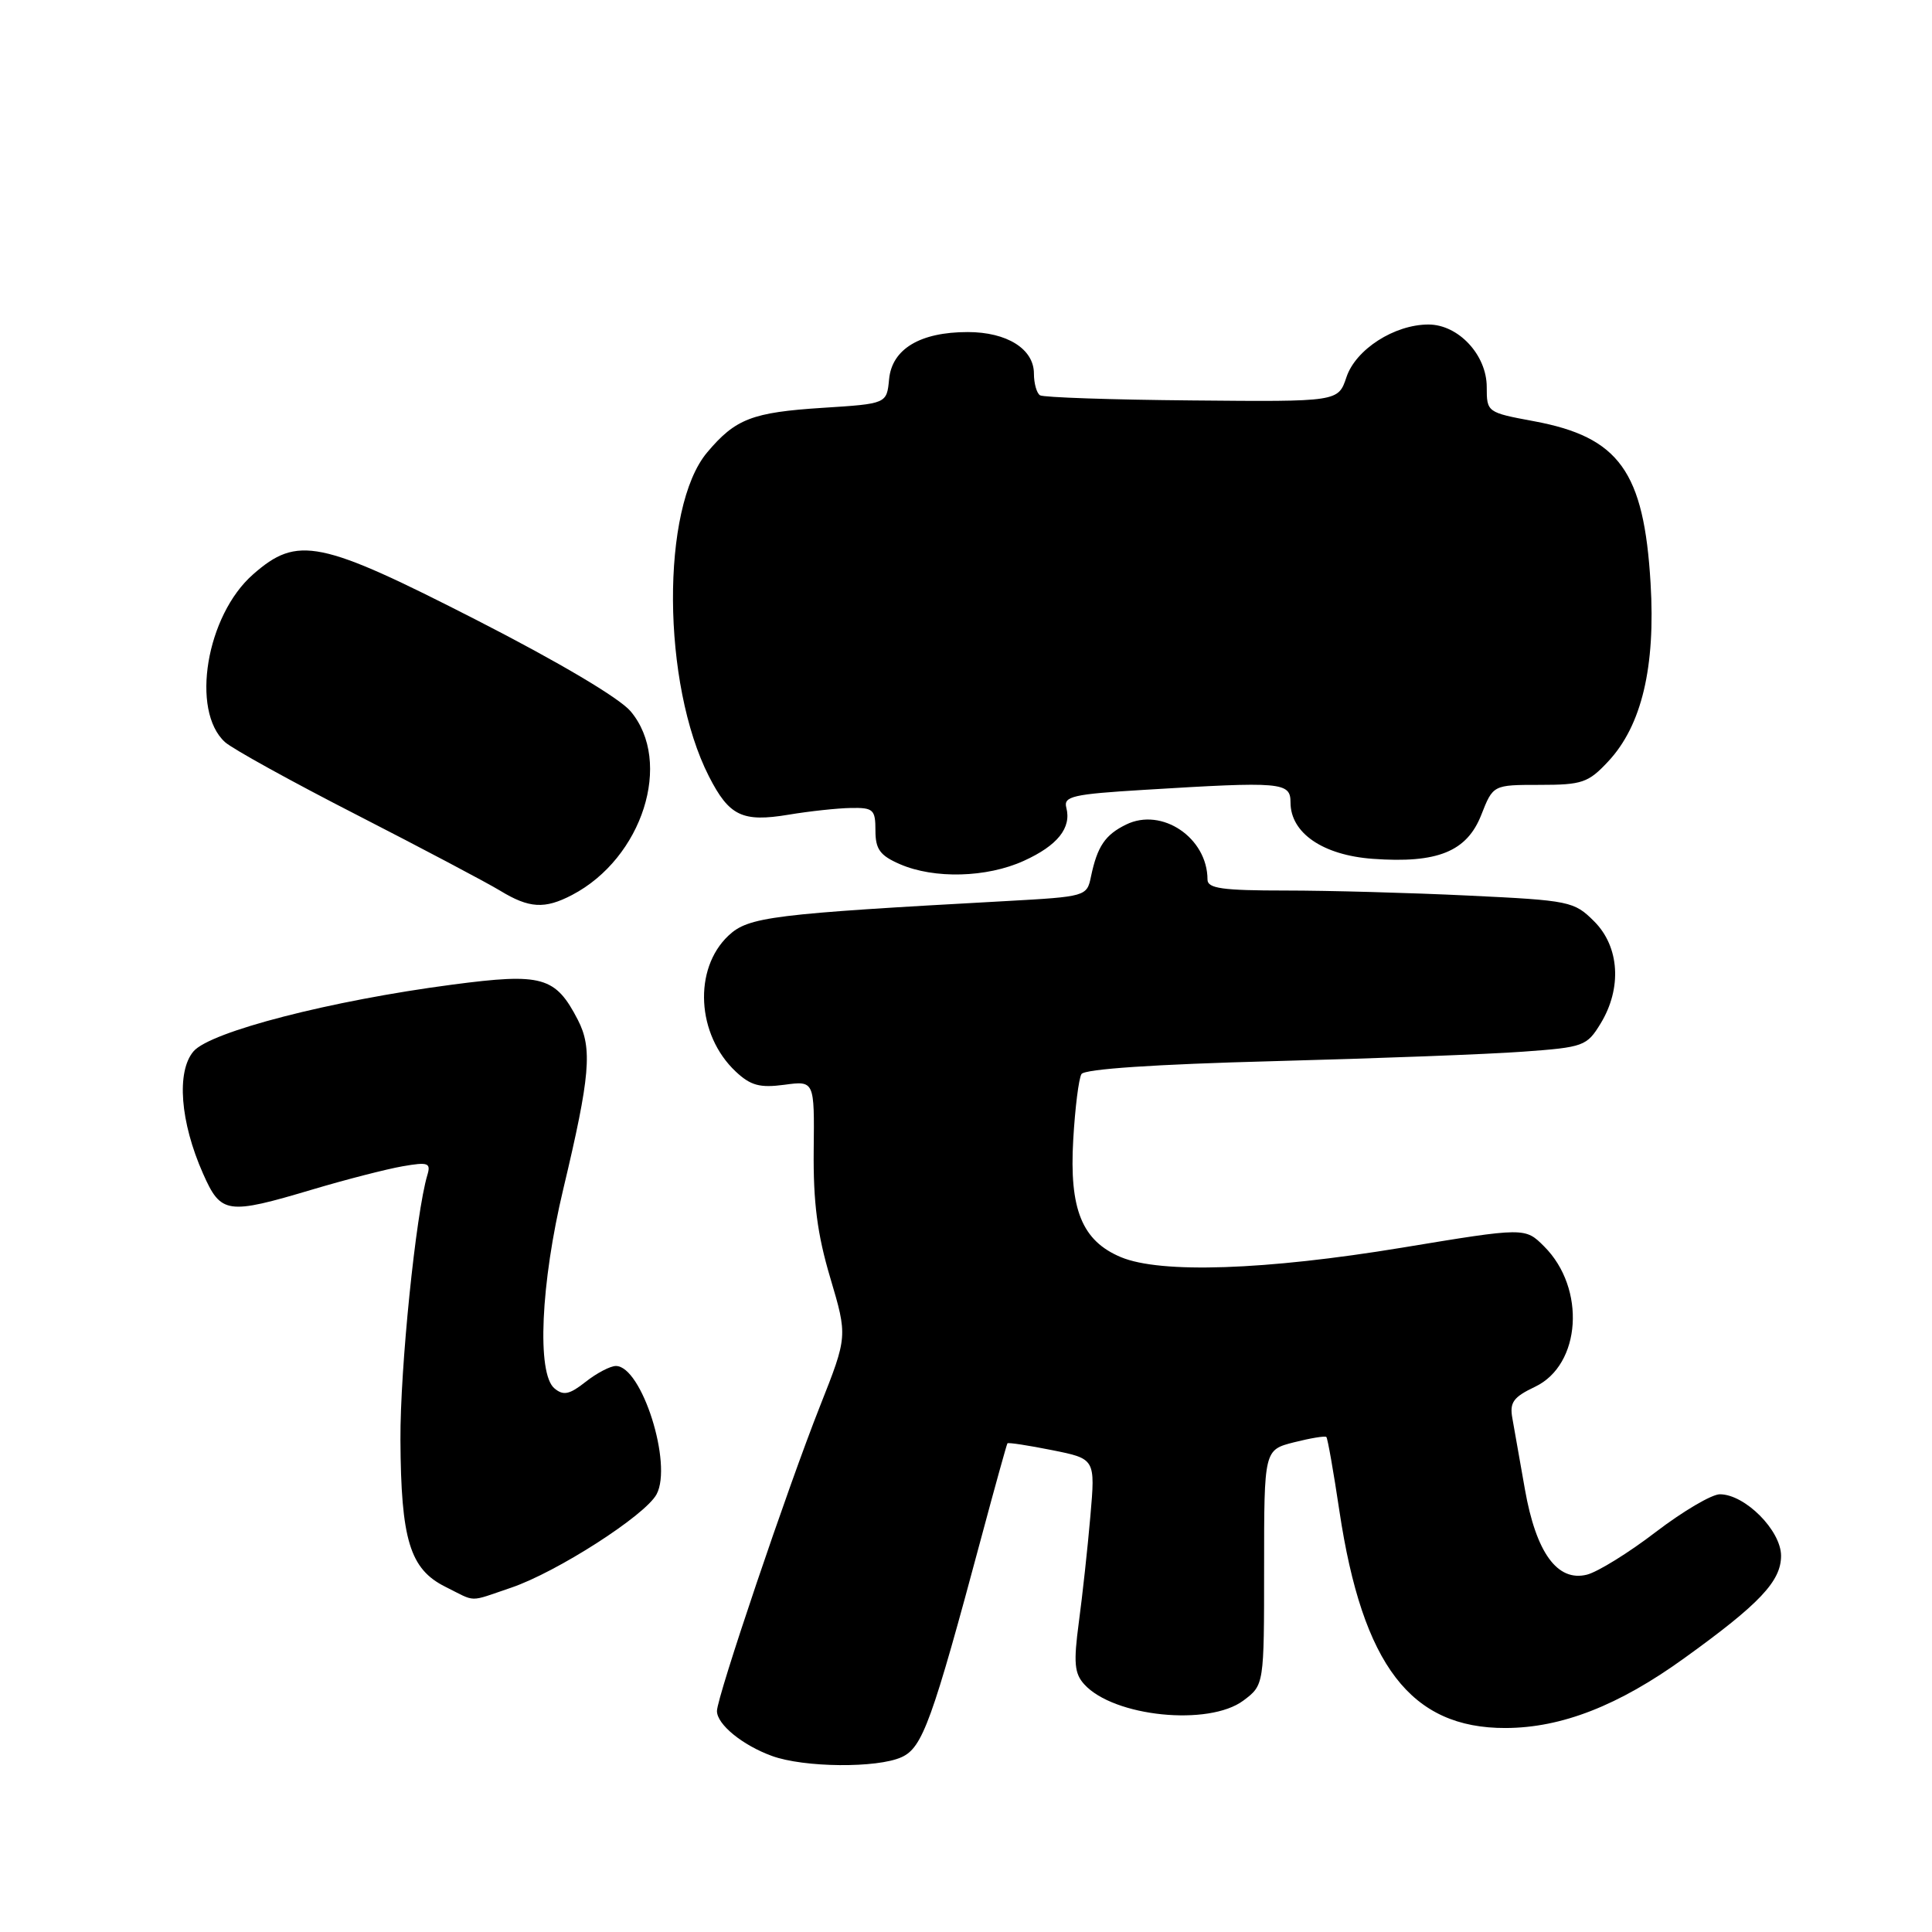 <?xml version="1.0" encoding="UTF-8" standalone="no"?>
<!DOCTYPE svg PUBLIC "-//W3C//DTD SVG 1.1//EN" "http://www.w3.org/Graphics/SVG/1.1/DTD/svg11.dtd" >
<svg xmlns="http://www.w3.org/2000/svg" xmlns:xlink="http://www.w3.org/1999/xlink" version="1.1" viewBox="0 0 256 256">
 <g >
 <path fill="currentColor"
d=" M 119.47 232.83 C 122.24 231.57 123.49 228.13 130.09 203.50 C 131.86 196.90 133.39 191.39 133.49 191.25 C 133.59 191.11 136.25 191.52 139.40 192.15 C 145.14 193.30 145.14 193.30 144.48 200.90 C 144.12 205.08 143.43 211.41 142.95 214.97 C 142.24 220.31 142.36 221.74 143.67 223.18 C 147.56 227.48 160.17 228.76 164.76 225.33 C 167.50 223.27 167.50 223.27 167.50 207.69 C 167.50 192.12 167.50 192.12 171.47 191.11 C 173.65 190.56 175.58 190.24 175.75 190.41 C 175.92 190.58 176.70 195.00 177.48 200.23 C 180.55 220.67 186.95 229.01 199.50 228.97 C 206.92 228.95 214.47 226.00 223.17 219.72 C 233.17 212.52 236.00 209.52 236.00 206.15 C 236.00 202.80 231.22 198.00 227.89 198.00 C 226.81 198.00 223.00 200.25 219.41 202.99 C 215.83 205.74 211.72 208.28 210.28 208.65 C 206.36 209.63 203.54 205.75 202.06 197.35 C 201.40 193.58 200.65 189.35 200.40 187.95 C 200.01 185.83 200.51 185.13 203.41 183.75 C 209.51 180.84 210.17 170.71 204.61 165.16 C 202.08 162.63 202.08 162.63 185.79 165.32 C 167.66 168.31 153.79 168.78 148.53 166.58 C 143.37 164.42 141.67 160.24 142.21 151.01 C 142.45 146.81 142.94 142.90 143.30 142.32 C 143.71 141.65 153.08 141.02 168.73 140.61 C 182.35 140.25 197.25 139.69 201.84 139.35 C 209.84 138.77 210.26 138.62 212.09 135.62 C 214.94 130.94 214.60 125.45 211.24 122.09 C 208.58 119.43 208.02 119.31 194.59 118.67 C 186.94 118.30 176.03 118.00 170.34 118.00 C 161.96 118.00 160.00 117.72 160.00 116.55 C 160.00 111.01 153.95 106.93 149.21 109.26 C 146.43 110.62 145.40 112.15 144.56 116.15 C 144.02 118.78 143.90 118.81 133.26 119.40 C 102.29 121.10 99.18 121.48 96.53 123.97 C 91.84 128.38 92.30 137.12 97.49 141.99 C 99.46 143.84 100.68 144.17 103.92 143.74 C 107.92 143.20 107.92 143.20 107.82 152.40 C 107.75 159.31 108.29 163.53 110.02 169.34 C 112.31 177.07 112.31 177.07 108.67 186.28 C 104.35 197.18 95.00 224.86 95.00 226.72 C 95.00 228.49 98.38 231.25 102.28 232.67 C 106.51 234.22 116.23 234.31 119.47 232.83 Z  M 67.72 210.38 C 73.77 208.33 85.50 200.80 87.00 198.00 C 89.15 193.99 85.03 181.00 81.61 181.00 C 80.87 181.00 79.07 181.94 77.60 183.10 C 75.46 184.79 74.65 184.96 73.47 183.97 C 71.11 182.02 71.64 170.09 74.65 157.50 C 78.20 142.60 78.52 138.91 76.57 135.14 C 73.60 129.39 71.86 128.90 59.93 130.47 C 43.84 132.58 27.87 136.70 25.64 139.31 C 23.36 141.99 23.87 148.66 26.90 155.50 C 29.28 160.88 30.07 160.99 41.45 157.60 C 45.88 156.28 51.23 154.91 53.34 154.54 C 56.73 153.95 57.11 154.09 56.63 155.69 C 55.10 160.79 53.01 181.36 53.06 190.78 C 53.13 204.02 54.31 207.91 59.00 210.25 C 63.19 212.34 61.98 212.32 67.72 210.38 Z  M 75.80 118.59 C 85.14 113.71 89.20 100.96 83.56 94.25 C 82.08 92.49 74.02 87.72 63.17 82.17 C 42.36 71.53 39.43 70.93 33.53 76.11 C 27.33 81.55 25.23 94.18 29.82 98.34 C 30.81 99.23 38.68 103.58 47.32 108.00 C 55.96 112.43 64.49 116.94 66.27 118.02 C 70.11 120.36 72.17 120.49 75.80 118.59 Z  M 135.65 114.07 C 140.13 112.04 142.00 109.70 141.29 107.01 C 140.90 105.52 142.15 105.23 151.58 104.66 C 169.87 103.54 171.00 103.63 171.00 106.33 C 171.00 110.38 175.29 113.32 181.91 113.80 C 190.48 114.42 194.37 112.84 196.28 107.97 C 197.84 104.00 197.84 104.00 204.02 104.00 C 209.64 104.00 210.46 103.72 213.10 100.89 C 217.53 96.15 219.38 88.39 218.71 77.28 C 217.83 62.46 214.55 57.91 203.24 55.81 C 197.05 54.66 197.00 54.62 197.00 51.28 C 197.00 47.03 193.24 43.00 189.28 43.00 C 184.77 43.00 179.64 46.29 178.41 49.98 C 177.32 53.24 177.32 53.24 157.97 53.06 C 147.33 52.97 138.26 52.66 137.81 52.38 C 137.37 52.11 137.00 50.81 137.00 49.50 C 137.00 46.24 133.43 44.00 128.23 44.00 C 121.93 44.00 118.20 46.23 117.81 50.24 C 117.50 53.50 117.50 53.50 109.00 54.04 C 99.66 54.64 97.45 55.49 93.70 59.95 C 87.56 67.24 87.69 90.63 93.94 102.88 C 96.62 108.13 98.36 108.97 104.50 107.95 C 107.25 107.49 110.96 107.09 112.75 107.06 C 115.72 107.01 116.00 107.26 116.00 110.05 C 116.00 112.53 116.60 113.36 119.25 114.51 C 123.79 116.48 130.75 116.30 135.65 114.07 Z "/>
</g>
</svg>